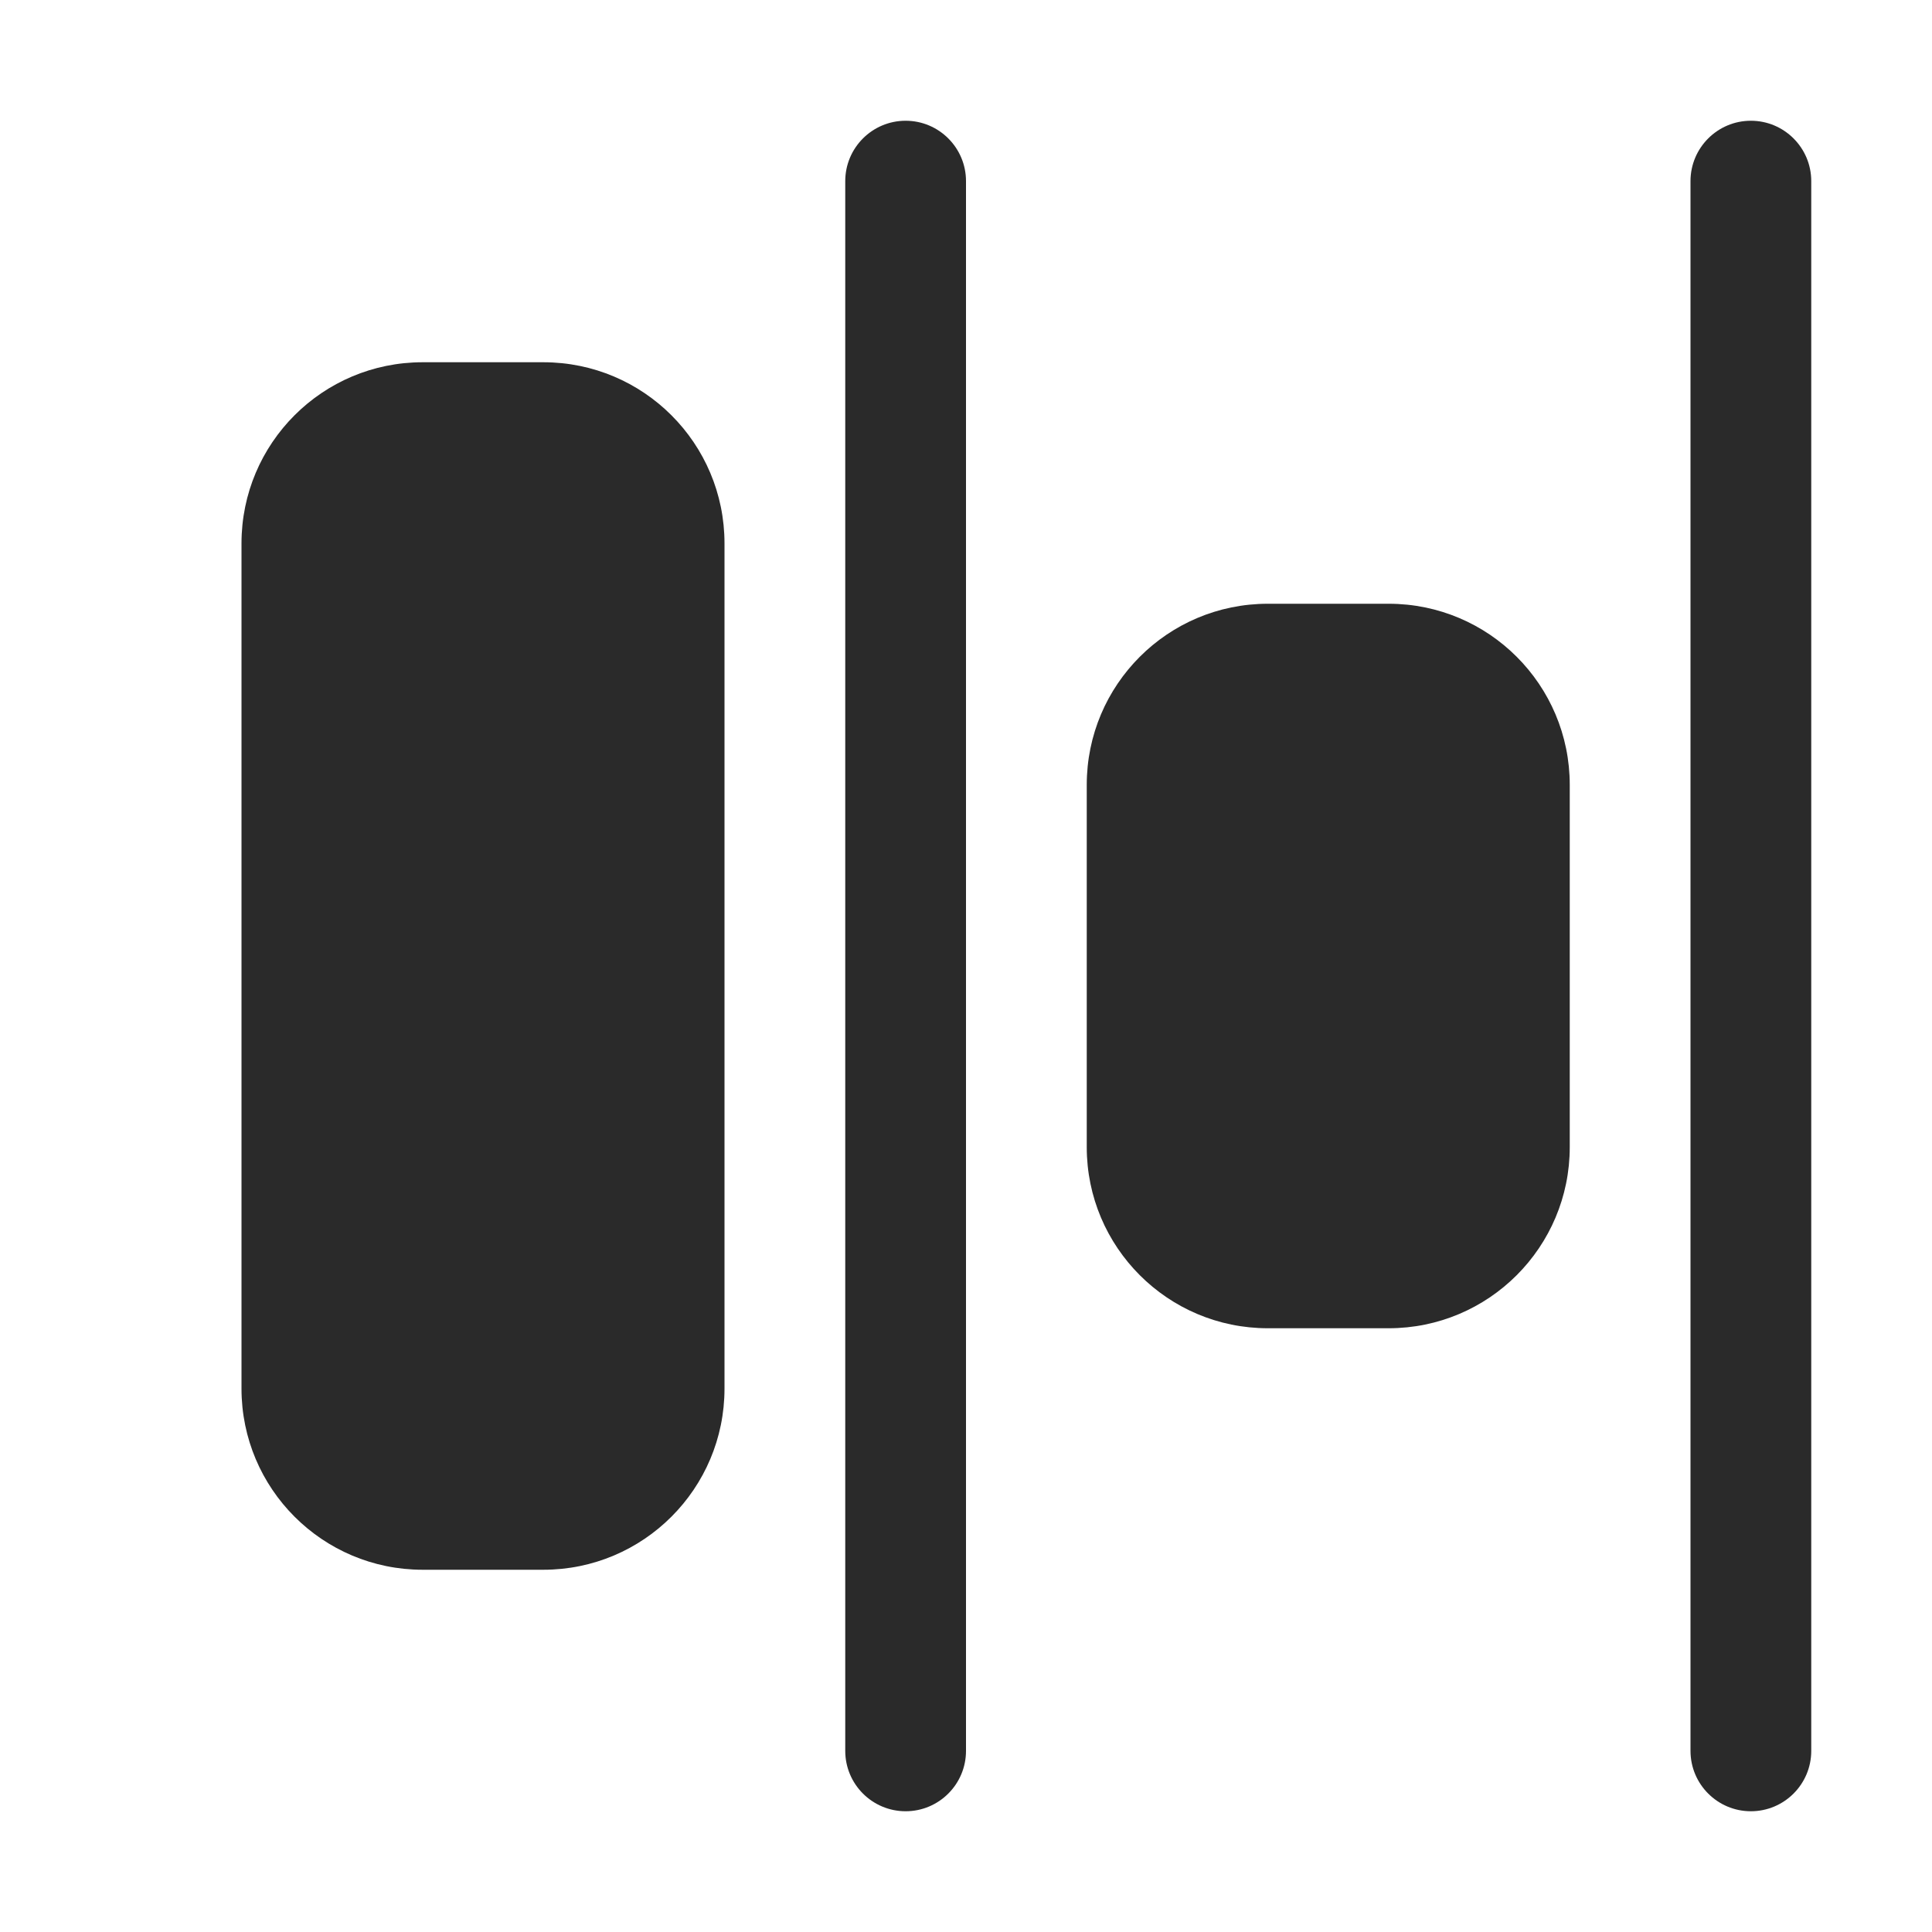 <svg width="24" height="24" viewBox="0 0 24 24" fill="none" xmlns="http://www.w3.org/2000/svg">
<path d="M22.5 2.25C22.5 1.836 22.164 1.5 21.75 1.5C21.336 1.5 21 1.836 21 2.25L21 21.75C21 22.164 21.336 22.5 21.75 22.5C22.164 22.5 22.5 22.164 22.5 21.75V2.25ZM12 2.25C12 1.836 11.664 1.5 11.25 1.5C10.836 1.5 10.5 1.836 10.5 2.25L10.5 21.75C10.5 22.164 10.836 22.5 11.25 22.5C11.664 22.5 12 22.164 12 21.75L12 2.25ZM5.25 19.5C4.007 19.5 3 18.492 3 17.25L3 6.75C3 5.507 4.007 4.5 5.25 4.5H6.75C7.993 4.5 9 5.507 9 6.75L9 17.25C9 18.492 7.993 19.5 6.75 19.5H5.25ZM13.5 14.25C13.5 15.492 14.507 16.5 15.75 16.5H17.25C18.493 16.5 19.5 15.492 19.5 14.25V9.75C19.5 8.507 18.493 7.5 17.25 7.5H15.75C14.507 7.5 13.5 8.507 13.5 9.75L13.5 14.25Z" fill="#2A2A2A"/>
</svg>
